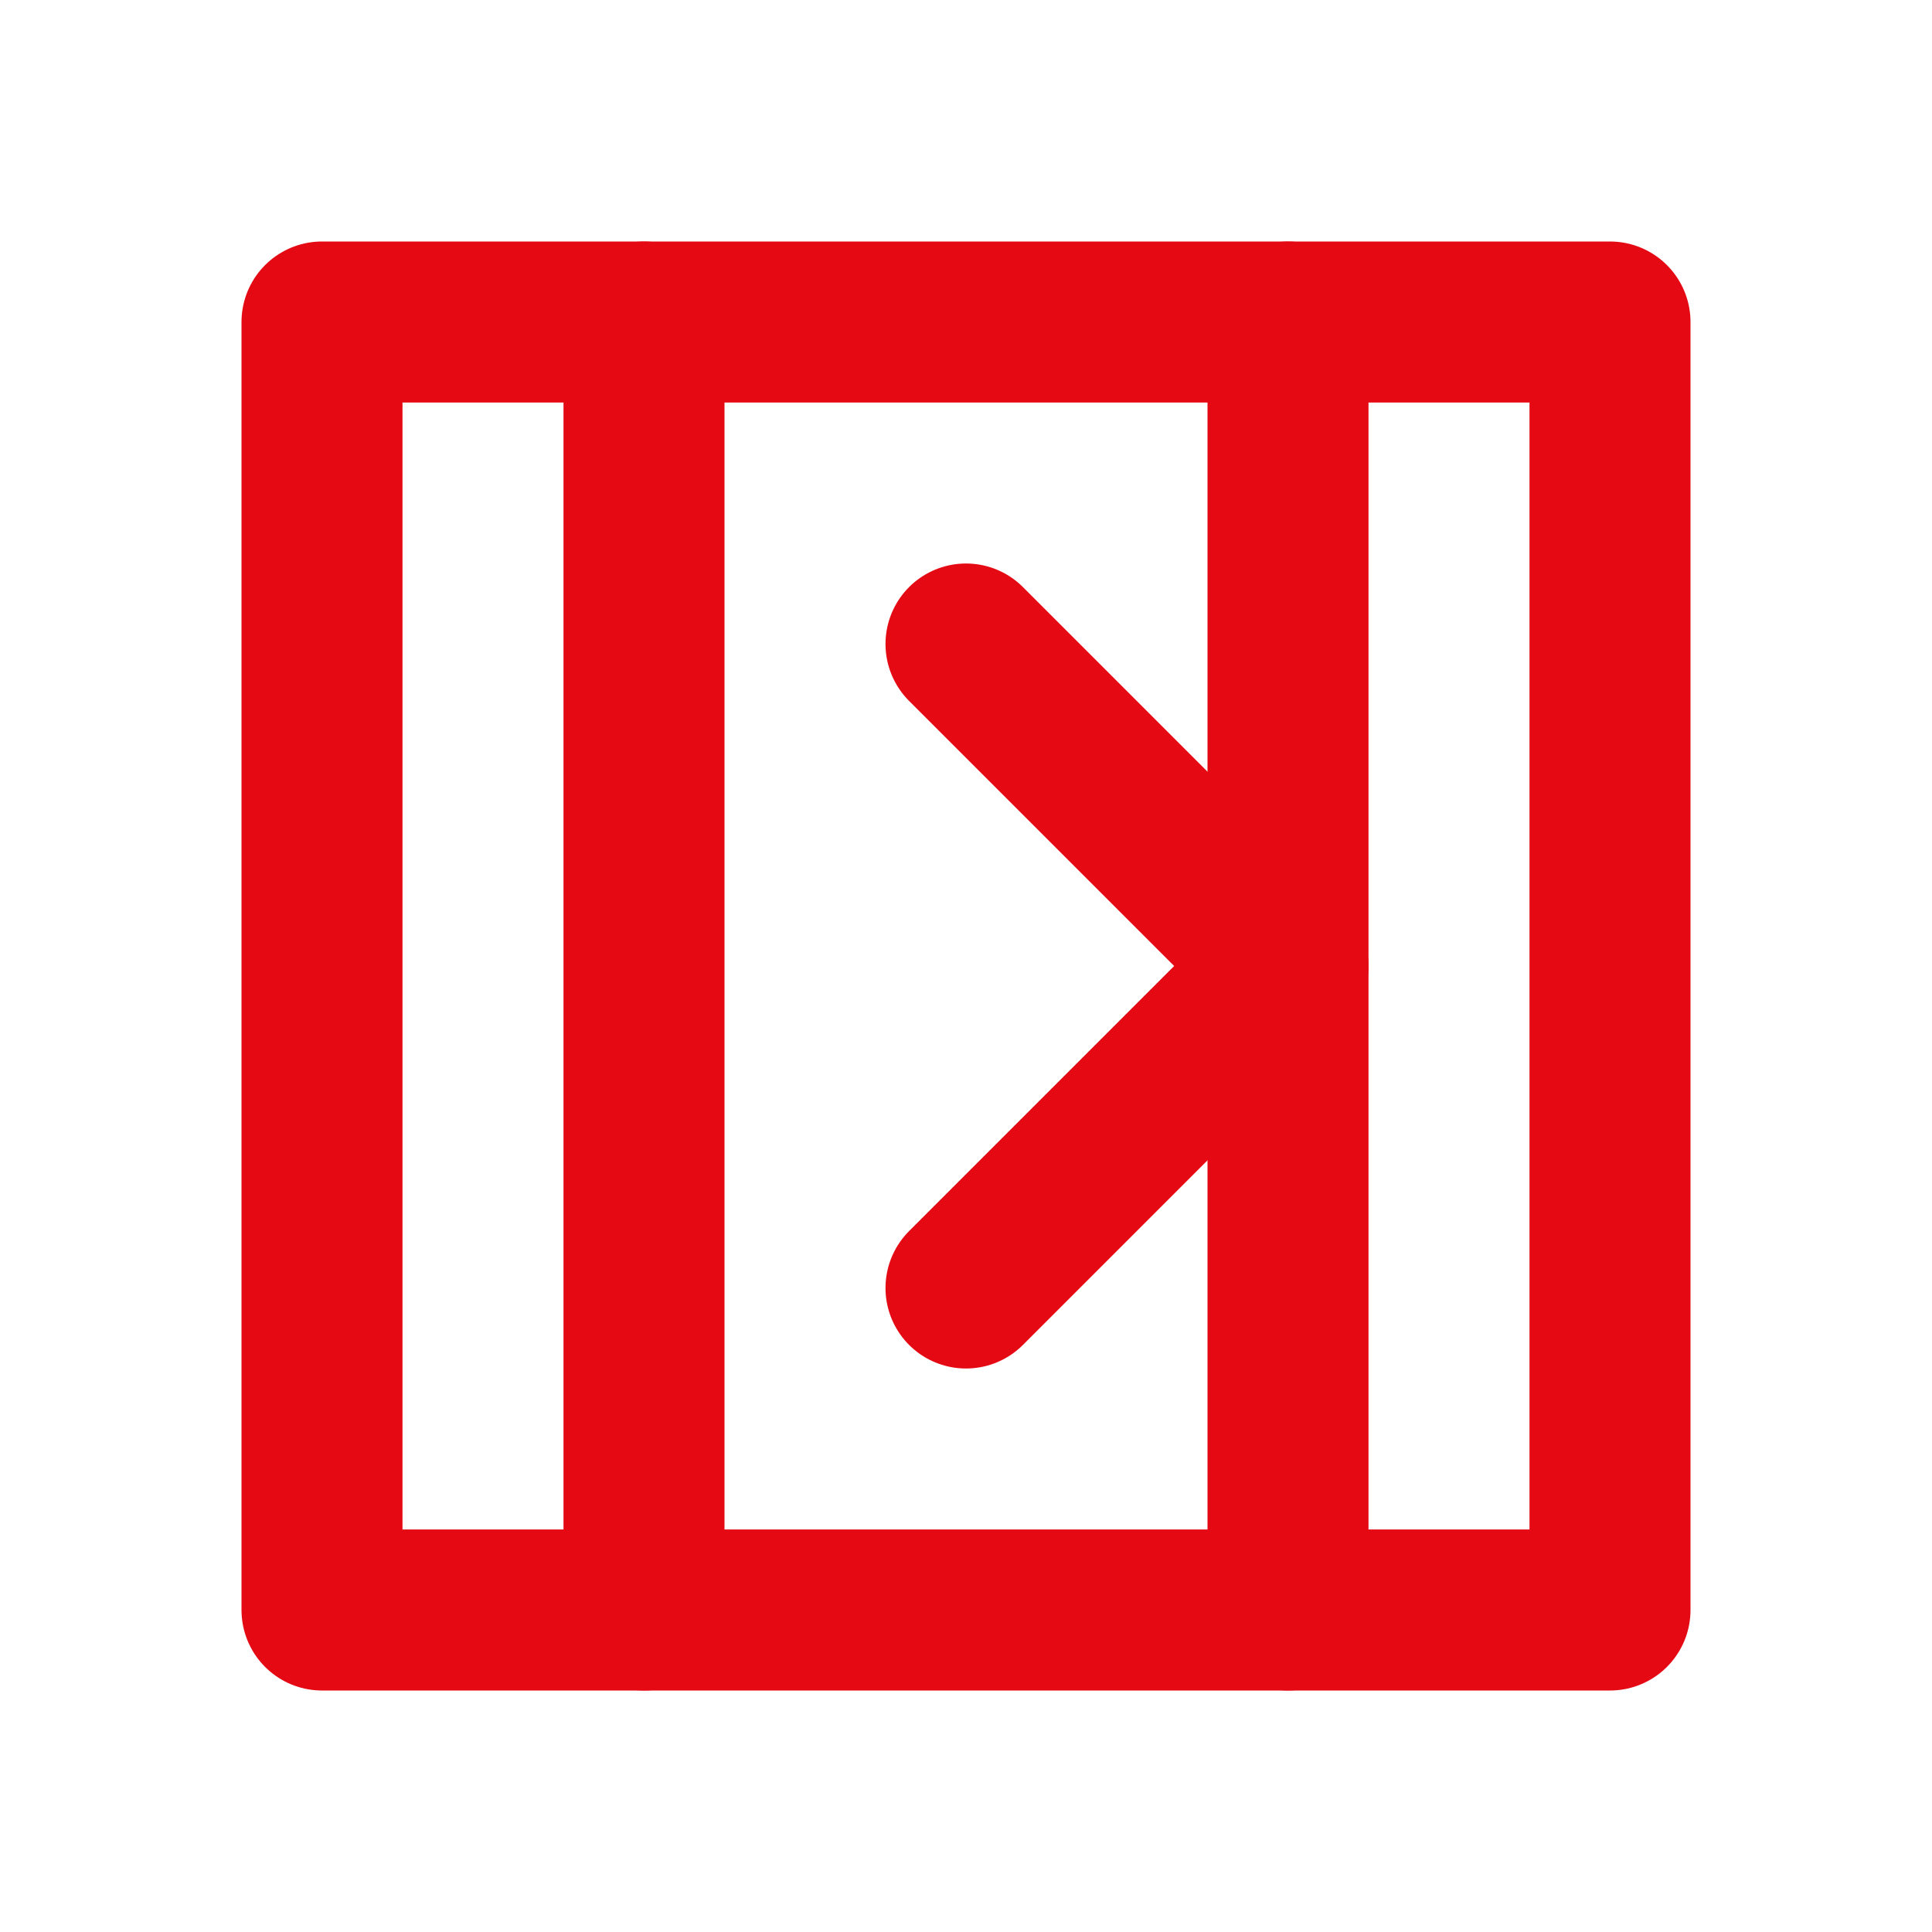 <?xml version="1.0" encoding="UTF-8"?>
<svg width="24" height="24" viewBox="0 0 24 24" fill="none" xmlns="http://www.w3.org/2000/svg">
  <path d="M4 4H20V20H4V4Z" stroke="#E50914" stroke-width="2" stroke-linecap="round" stroke-linejoin="round"/>
  <path d="M8 4V20" stroke="#E50914" stroke-width="2" stroke-linecap="round" stroke-linejoin="round"/>
  <path d="M16 4V20" stroke="#E50914" stroke-width="2" stroke-linecap="round" stroke-linejoin="round"/>
  <path d="M12 8L16 12L12 16" stroke="#E50914" stroke-width="2" stroke-linecap="round" stroke-linejoin="round"/>
</svg> 